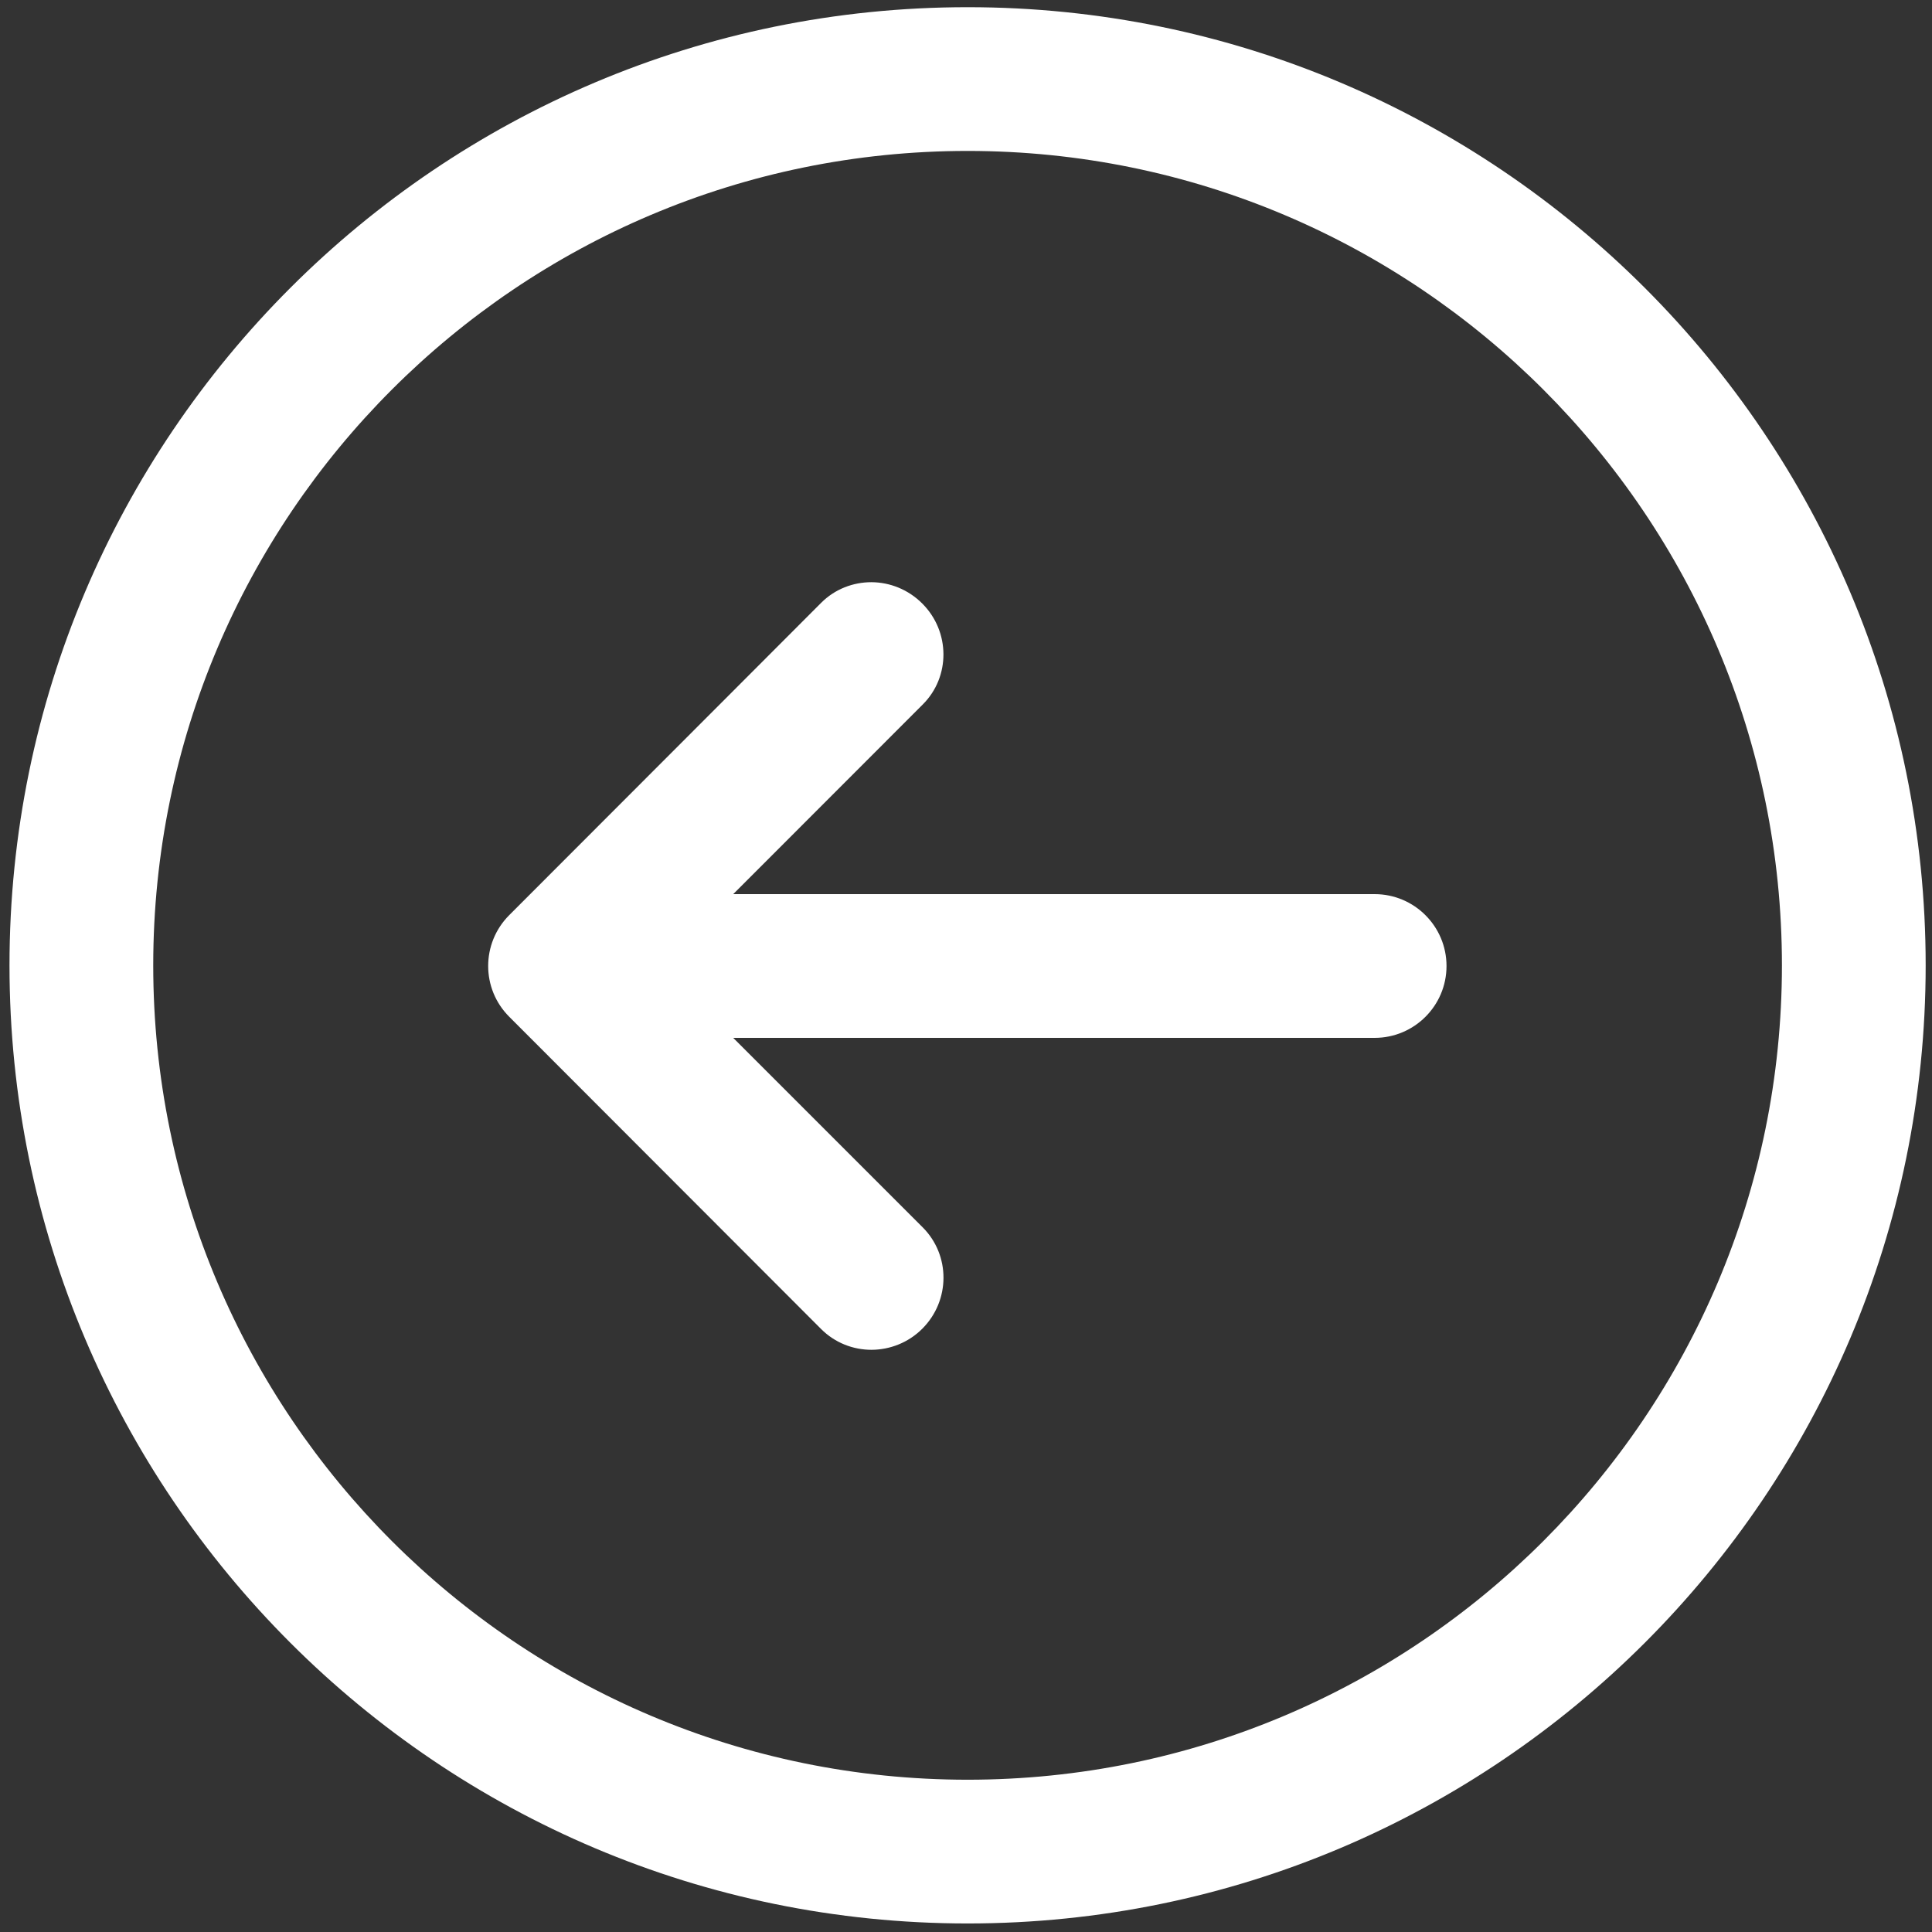 <svg width="105" height="105" viewBox="0 0 105 105" fill="none" xmlns="http://www.w3.org/2000/svg">
<rect x="0" y="0" width="105" height="105" fill="#333333" stroke="none"/>
<path d="M52.589 0.391C81.323 0.391 104.656 23.724 104.656 52.464C104.656 81.203 81.323 104.536 52.589 104.536C23.849 104.536 0.516 81.203 0.516 52.464C0.516 23.724 23.849 0.391 52.589 0.391ZM52.589 8.203C28.162 8.203 8.328 28.037 8.328 52.464C8.328 76.891 28.162 96.724 52.589 96.724C77.016 96.724 96.844 76.891 96.844 52.464C96.844 28.037 77.016 8.203 52.589 8.203ZM44.63 32.76C44.63 32.76 36.807 40.599 27.677 49.734C26.912 50.5 26.531 51.5 26.531 52.5C26.531 53.5 26.912 54.495 27.677 55.26C36.807 64.396 44.625 72.229 44.625 72.229C45.38 72.984 46.37 73.359 47.365 73.359C48.365 73.354 49.365 72.974 50.13 72.208C51.651 70.682 51.661 68.219 50.146 66.703L39.849 56.406H74.708C76.865 56.406 78.615 54.656 78.615 52.5C78.615 50.344 76.865 48.594 74.708 48.594H39.849L50.151 38.286C51.661 36.781 51.646 34.318 50.12 32.797C49.354 32.031 48.354 31.646 47.359 31.641C46.37 31.641 45.38 32.01 44.63 32.76Z" fill="white"/>
</svg>
